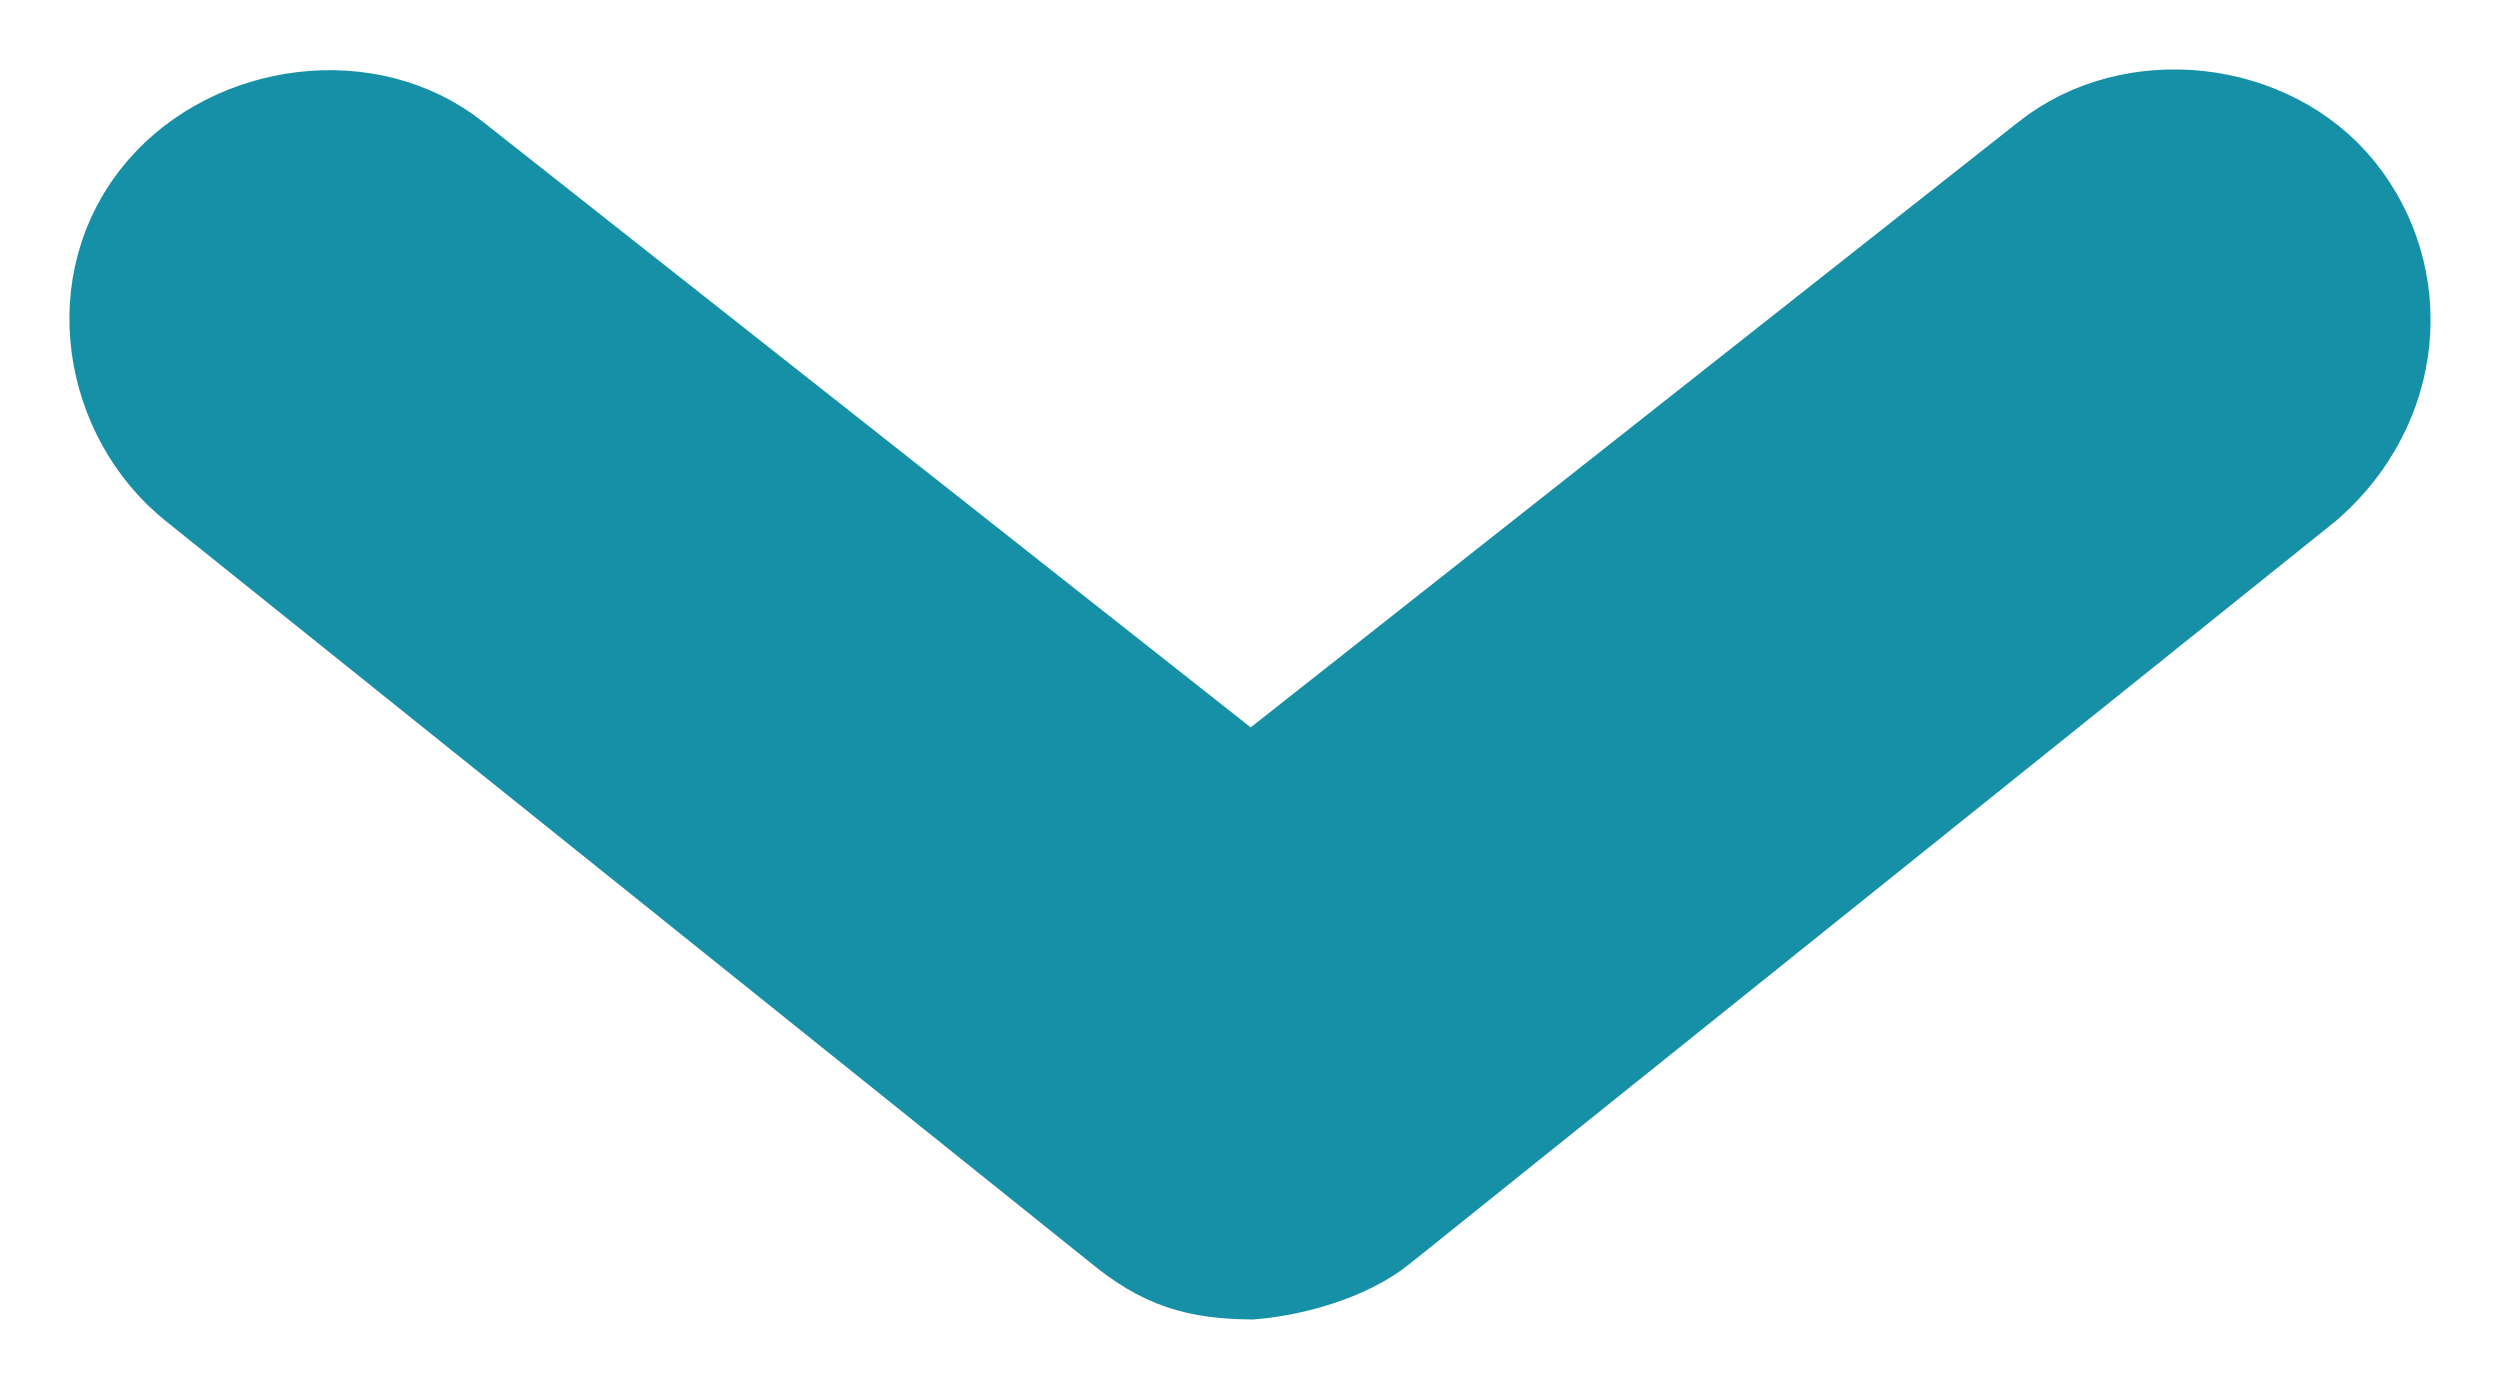 <svg xmlns="http://www.w3.org/2000/svg" width="18" height="10" viewBox="0 0 18 10">
    <path fill="#1690A6" fill-rule="nonzero" stroke="#1690A6" d="M9.005 9c.295-.025.644-.136.834-.292l6.665-5.346c.592-.521.645-1.333.208-1.88-.436-.546-1.329-.646-1.874-.208l-5.833 4.6-5.832-4.6c-.545-.438-1.418-.321-1.875.208-.496.576-.337 1.443.209 1.88l6.665 5.346c.276.226.48.288.833.292z"/>
</svg>
